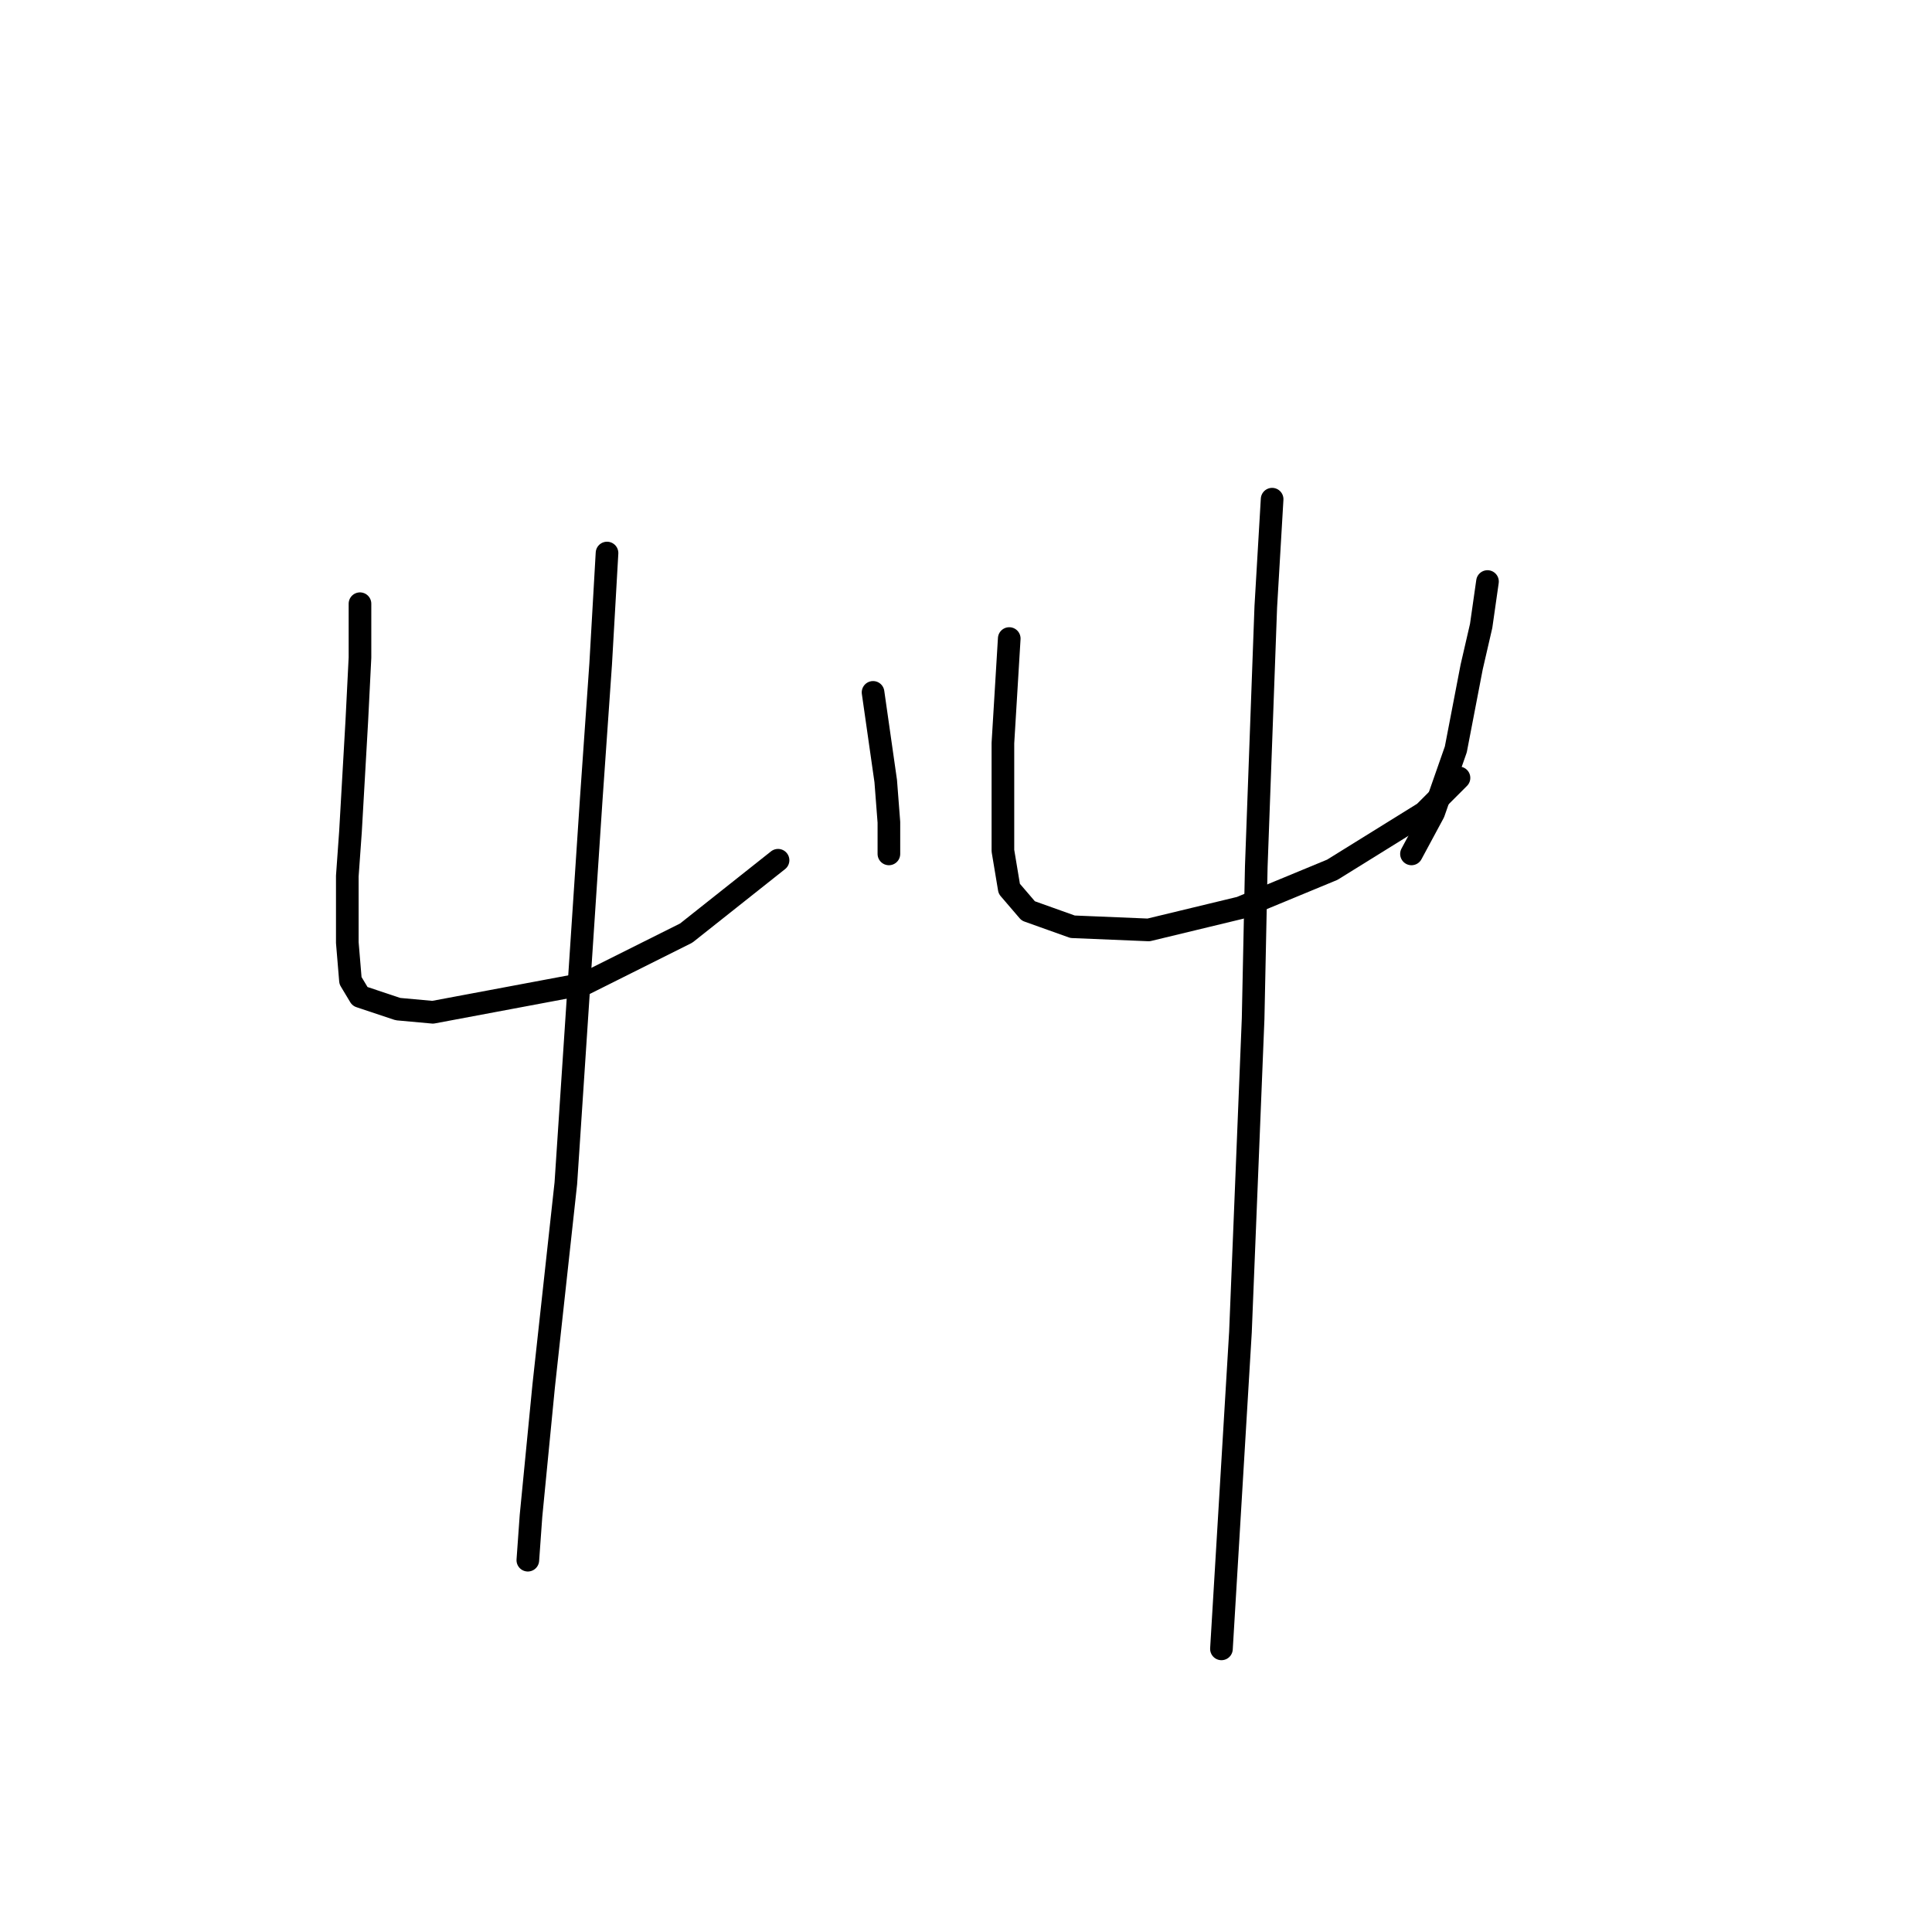 <?xml version="1.0" standalone="no"?>
    <svg width="256" height="256" xmlns="http://www.w3.org/2000/svg" version="1.1">
    <polyline stroke="black" stroke-width="3" stroke-linecap="round" fill="transparent" stroke-linejoin="round" points="47.699 79.994 47.699 87.128 47.279 95.521 46.44 110.21 46.02 116.085 46.02 124.898 46.44 129.934 47.699 132.032 52.735 133.711 57.351 134.131 77.495 130.354 90.924 123.639 103.095 113.987 103.095 113.987 " />
        <polyline stroke="black" stroke-width="3" stroke-linecap="round" fill="transparent" stroke-linejoin="round" points="115.685 91.744 116.524 97.62 117.363 103.495 117.783 108.951 117.783 113.147 117.783 113.147 " />
        <polyline stroke="black" stroke-width="3" stroke-linecap="round" fill="transparent" stroke-linejoin="round" points="80.433 73.279 79.593 87.967 78.334 106.013 74.977 156.793 72.039 183.651 70.361 200.858 69.941 206.733 69.941 206.733 " />
        <polyline stroke="black" stroke-width="3" stroke-linecap="round" fill="transparent" stroke-linejoin="round" points="133.73 84.61 132.891 98.459 132.891 108.951 132.891 112.728 133.73 117.764 136.248 120.701 142.124 122.8 152.196 123.219 164.366 120.282 176.536 115.246 188.707 107.692 193.323 103.075 193.323 103.075 " />
        <polyline stroke="black" stroke-width="3" stroke-linecap="round" fill="transparent" stroke-linejoin="round" points="197.1 77.056 196.261 82.931 195.002 88.387 192.903 99.298 189.966 107.692 187.028 113.147 187.028 113.147 " />
        <polyline stroke="black" stroke-width="3" stroke-linecap="round" fill="transparent" stroke-linejoin="round" points="168.563 66.145 167.723 80.413 166.464 114.826 166.045 134.97 164.366 176.517 161.848 218.484 161.848 218.484 " />
        </svg>